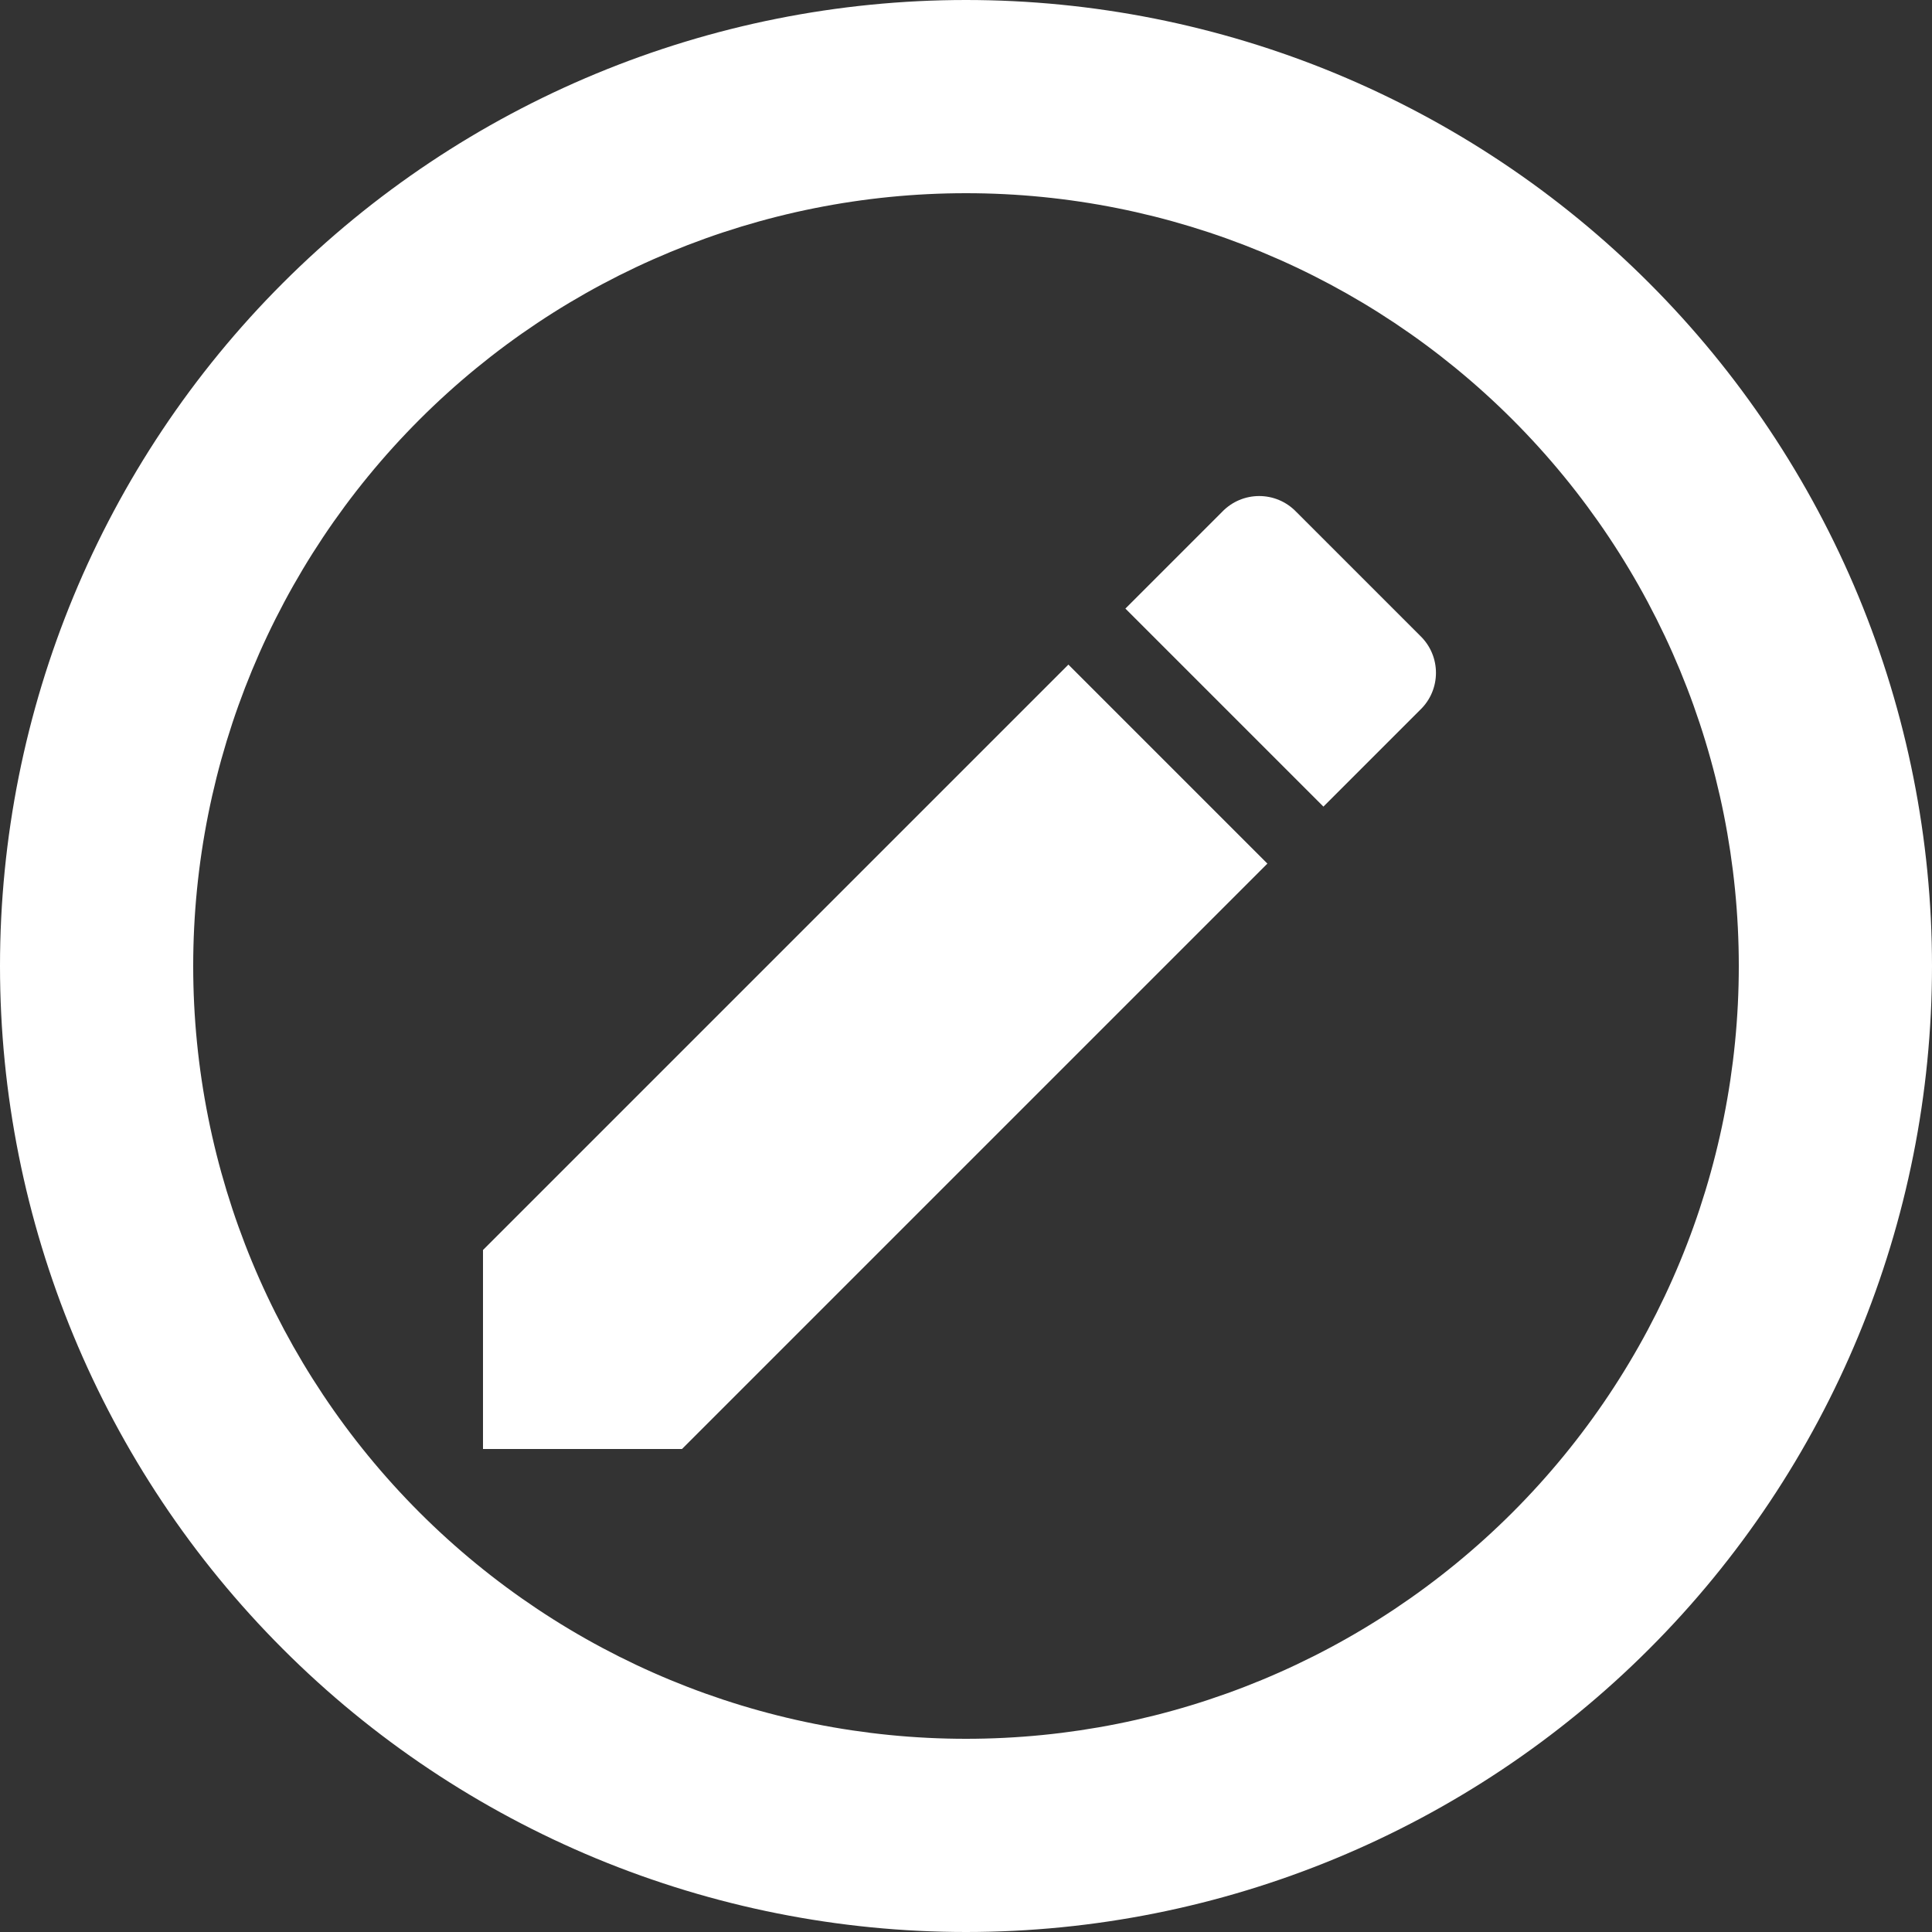 <svg width="20" height="20" viewBox="0 0 20 20" fill="none" xmlns="http://www.w3.org/2000/svg" xmlns:xlink="http://www.w3.org/1999/xlink">
	<rect x="0" y="0" width="20" height="20" fill="#333333" stroke="none"/>
	<desc>
			Created with Pixso.
	</desc>
	<defs/>
	<path id="Vector" d="M5 12.94L11.06 6.88L13.12 8.94L7.06 15L5 15L5 12.94ZM10 18C12.122 18 14.156 17.157 15.657 15.657C17.157 14.157 18 12.122 18 10C18 7.878 17.157 5.843 15.657 4.343C14.156 2.843 12.122 2 10 2C7.878 2 5.844 2.843 4.343 4.343C2.843 5.843 2 7.878 2 10C2 12.122 2.843 14.157 4.343 15.657C5.844 17.157 7.878 18 10 18ZM14.7 7.35L13.7 8.35L11.65 6.3L12.65 5.3C12.86 5.08 13.21 5.08 13.42 5.3L14.7 6.58C14.92 6.79 14.92 7.14 14.7 7.35ZM10 0C11.313 0 12.614 0.259 13.827 0.761C15.04 1.264 16.143 2 17.071 2.929C18 3.858 18.736 4.96 19.239 6.173C19.741 7.386 20 8.687 20 10C20 12.652 18.947 15.196 17.071 17.071C15.196 18.946 12.652 20 10 20C8.687 20 7.386 19.741 6.173 19.239C4.96 18.736 3.857 18 2.929 17.071C1.053 15.196 0 12.652 0 10C0 7.348 1.053 4.804 2.929 2.929C4.804 1.054 7.348 0 10 0Z" fill="#FFFFFF" fill-opacity="1" fill-rule="nonzero"/>
</svg>
